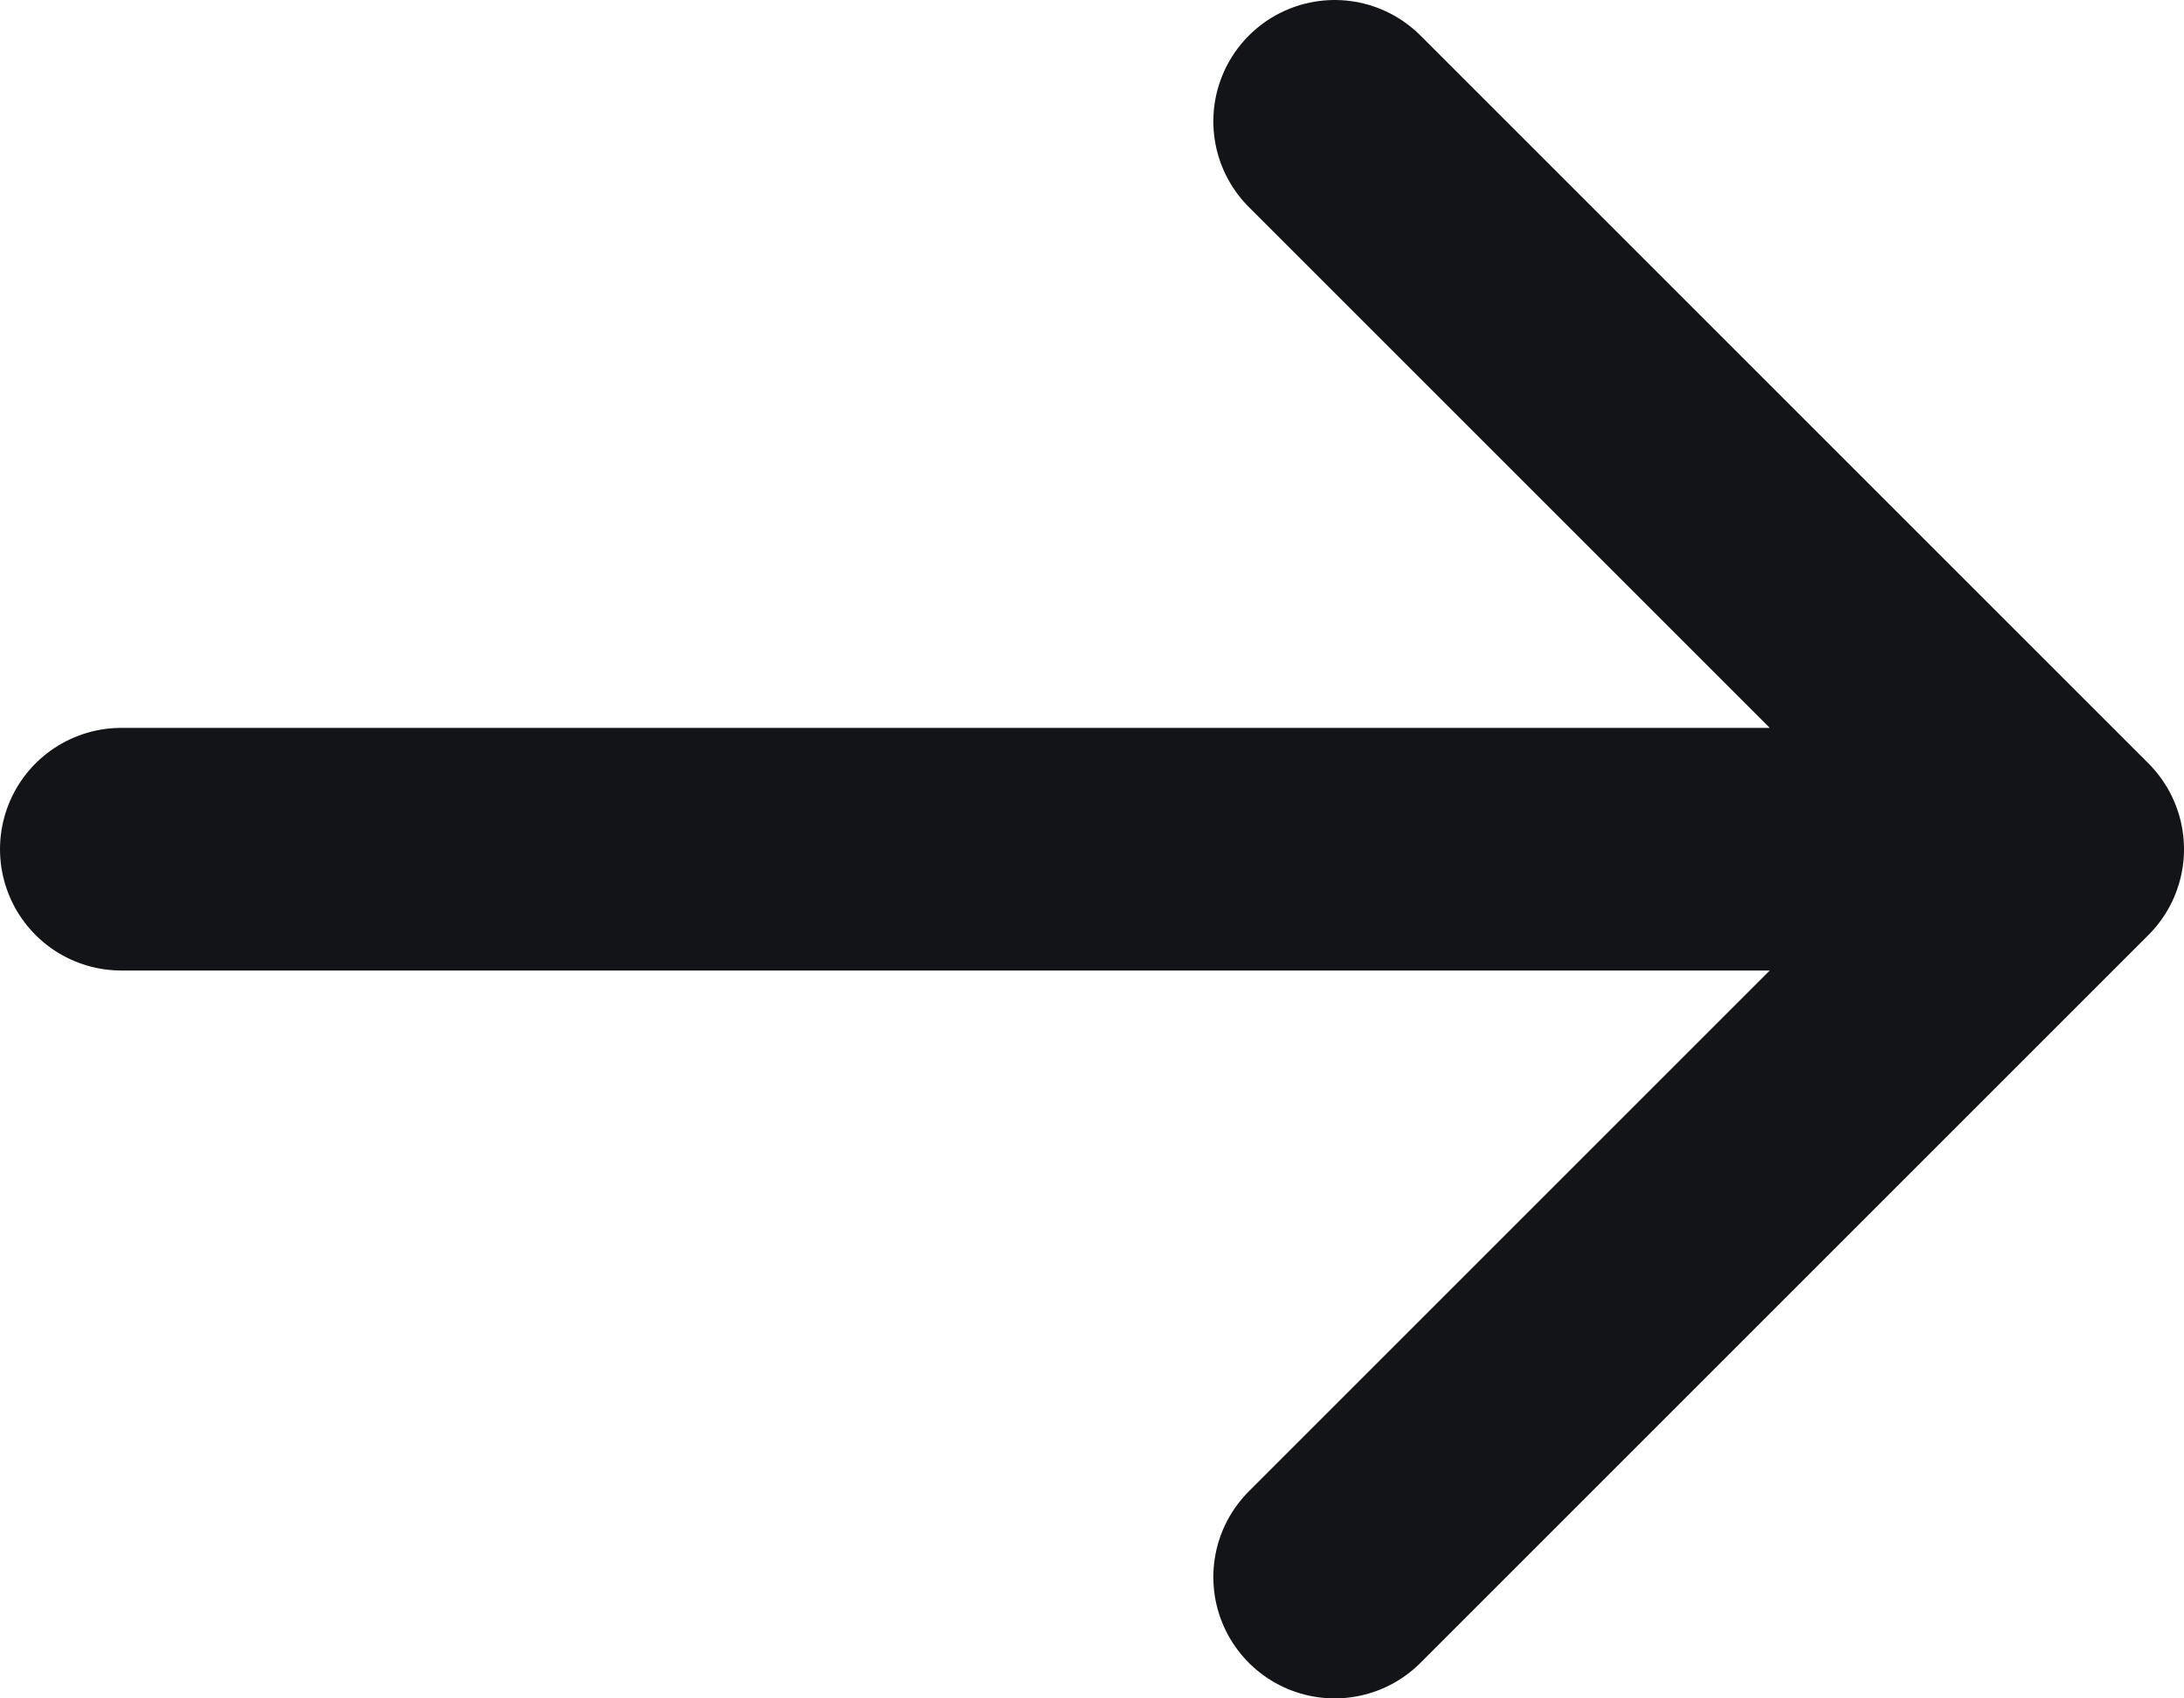 <svg width="18" height="14" viewBox="0 0 18 14" fill="none" xmlns="http://www.w3.org/2000/svg">
<path d="M1 7H17M17 7L11 1M17 7L11 13" stroke="#131418" stroke-width="2" stroke-linecap="round" stroke-linejoin="round"/>
</svg>